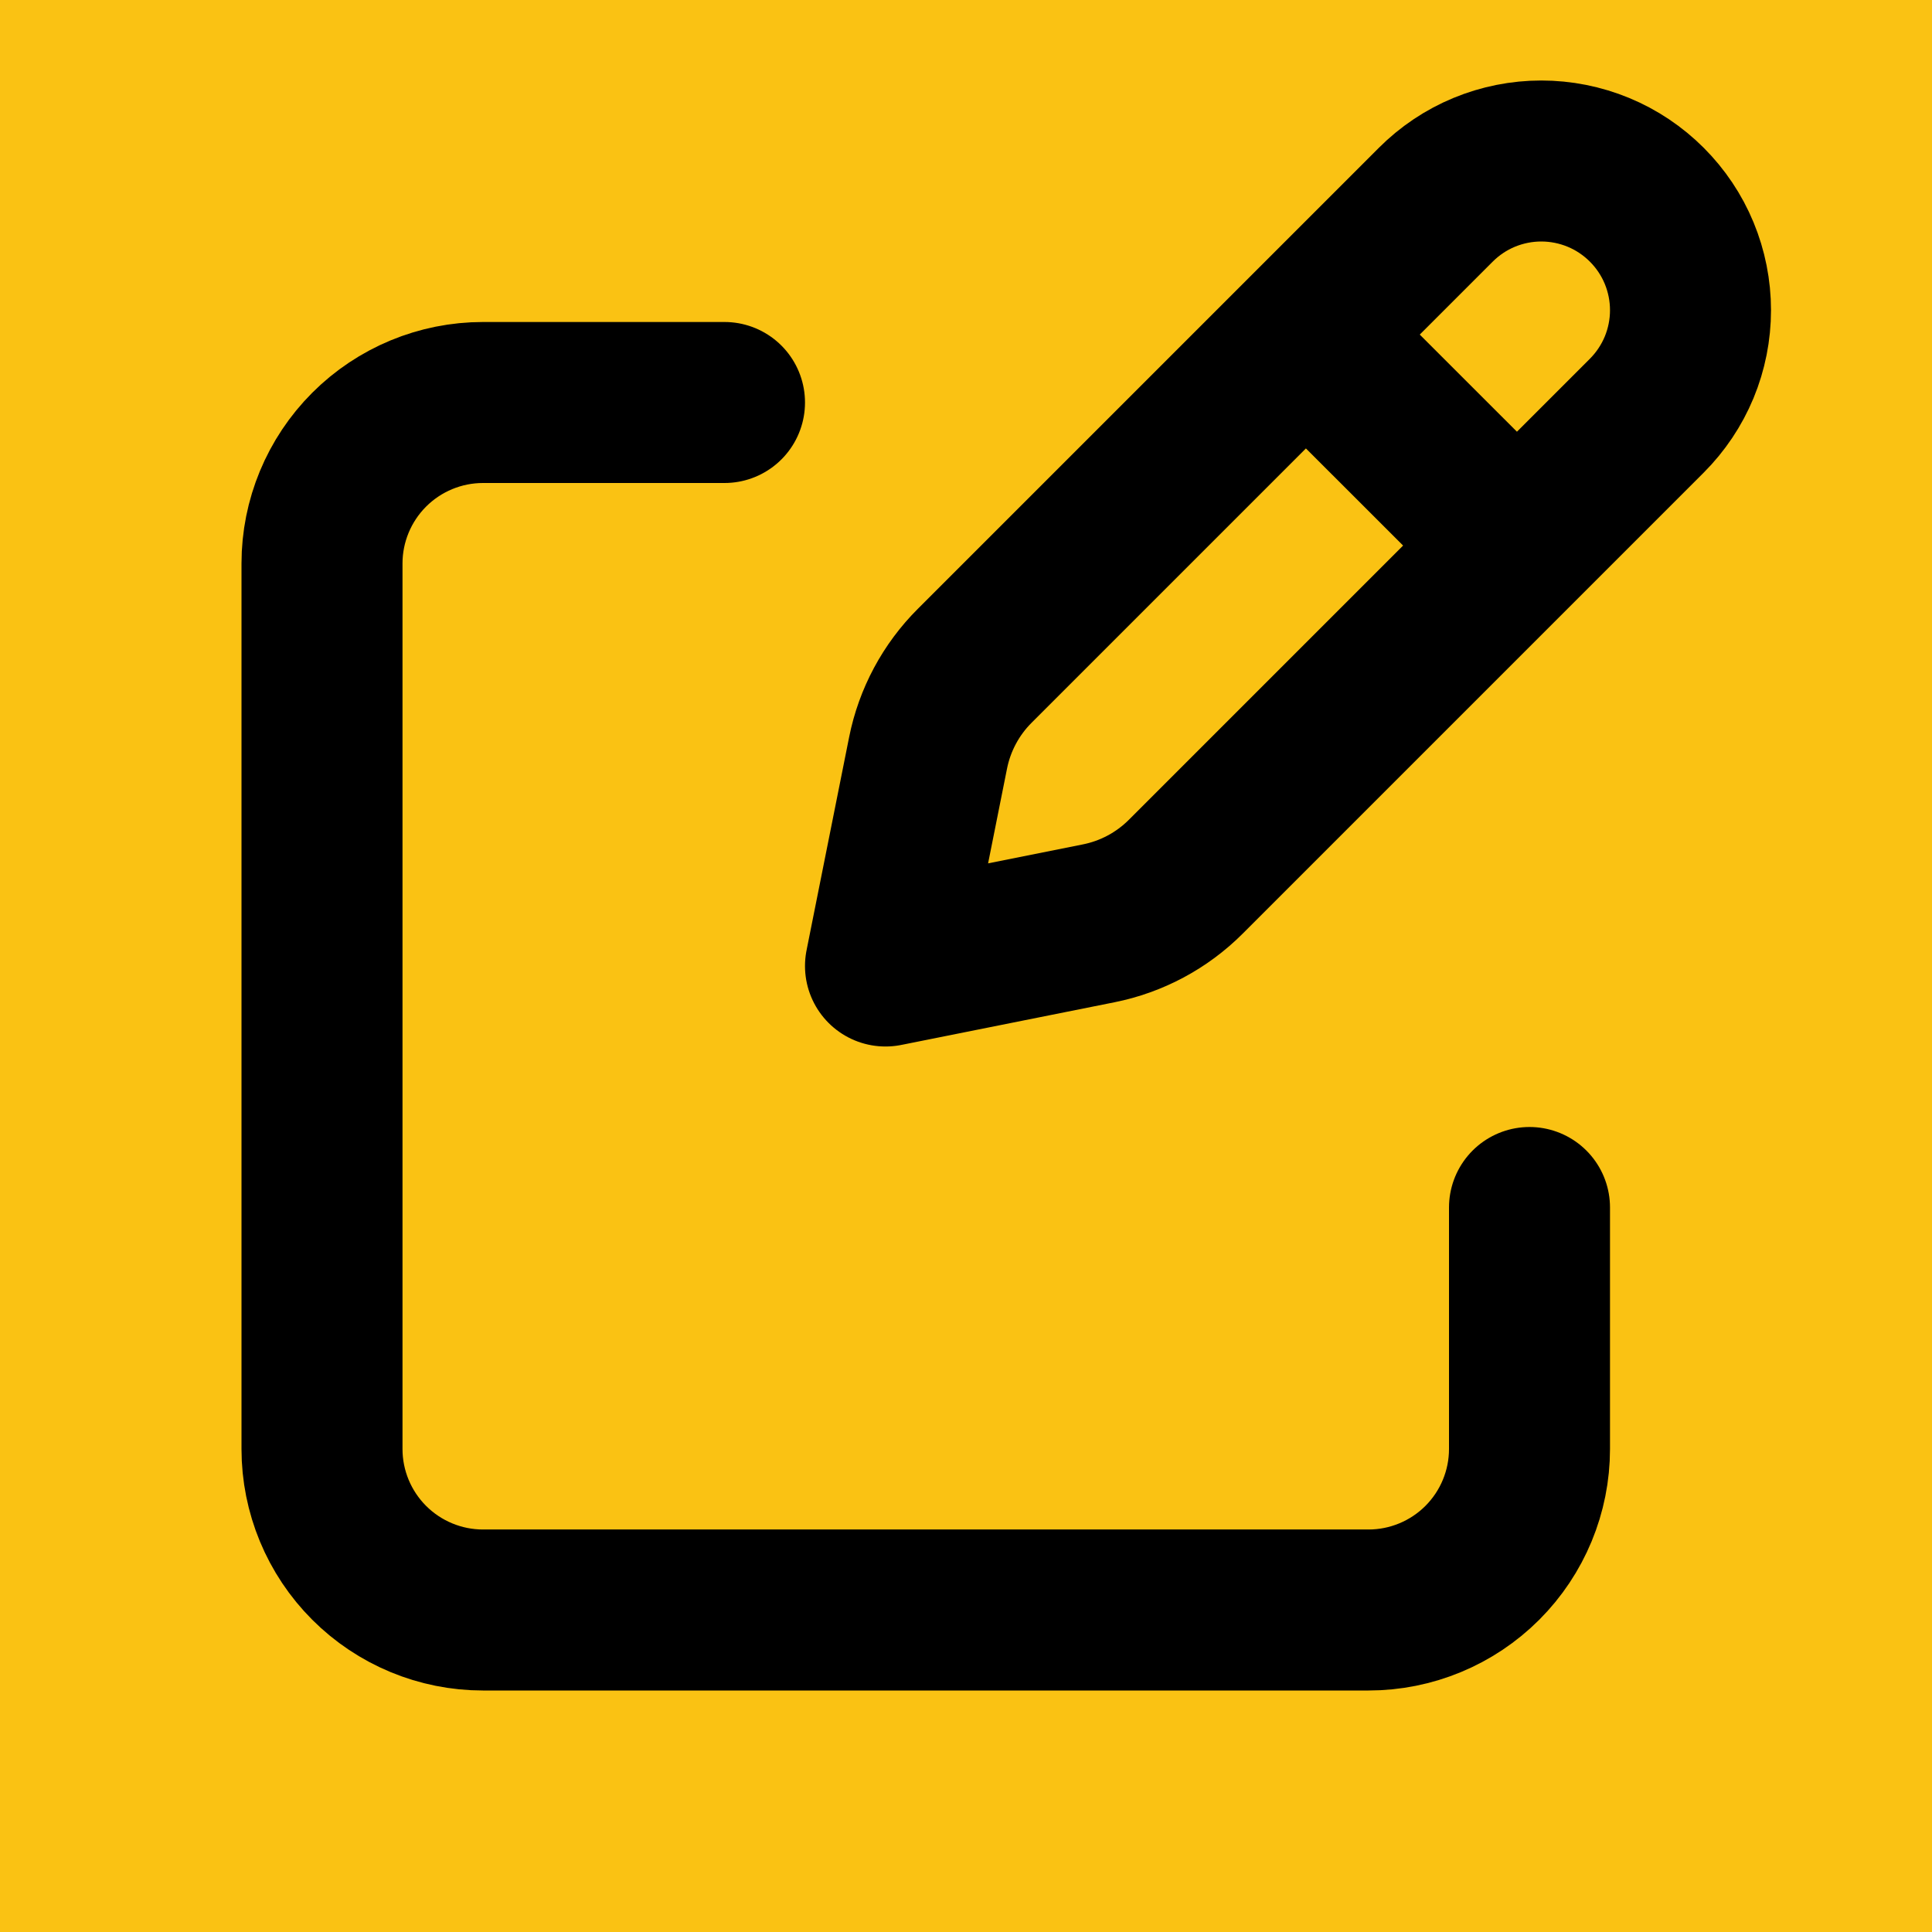 <svg width="24" height="24" viewBox="0 0 24 24" fill="none" xmlns="http://www.w3.org/2000/svg">
<rect width="24" height="24" fill="#F5F5F5"/>
<g id="Profile">
<g clip-path="url(#clip0_1_3)">
<rect x="-53" y="-241" width="360" height="800" rx="24" fill="#F8F9FA"/>
<g id="Group 32">
<rect id="Rectangle 22" x="-12.5" y="-12.5" width="279" height="49" rx="4.5" fill="#F8F9FA" stroke="#6C757D"/>
<g id="uil:heart-medical">
<rect x="-7" y="-7" width="38" height="38" rx="5" fill="#FAC213"/>
<g id="akar-icons:edit">
<g id="Group">
<path id="Vector" d="M16.474 4.408L18.592 6.525M17.836 2.543L12.109 8.27C11.813 8.565 11.611 8.942 11.529 9.352L11 12L13.648 11.47C14.058 11.388 14.434 11.187 14.73 10.891L20.457 5.164C20.629 4.992 20.766 4.787 20.859 4.563C20.952 4.338 21 4.097 21 3.853C21 3.61 20.952 3.369 20.859 3.144C20.766 2.919 20.629 2.715 20.457 2.543C20.285 2.371 20.081 2.234 19.856 2.141C19.631 2.048 19.39 2 19.146 2C18.903 2 18.662 2.048 18.437 2.141C18.212 2.234 18.008 2.371 17.836 2.543Z" stroke="black" stroke-width="2" stroke-linecap="round" stroke-linejoin="round"/>
<path id="Vector_2" d="M19 15V18C19 18.53 18.789 19.039 18.414 19.414C18.039 19.789 17.53 20 17 20H6C5.47 20 4.961 19.789 4.586 19.414C4.211 19.039 4 18.53 4 18V7C4 6.47 4.211 5.961 4.586 5.586C4.961 5.211 5.47 5 6 5H9" stroke="black" stroke-width="2" stroke-linecap="round" stroke-linejoin="round"/>
</g>
</g>
</g>
</g>
</g>
</g>
<defs>
<clipPath id="clip0_1_3">
<rect x="-53" y="-241" width="360" height="800" rx="24" fill="white"/>
</clipPath>
</defs>
</svg>
